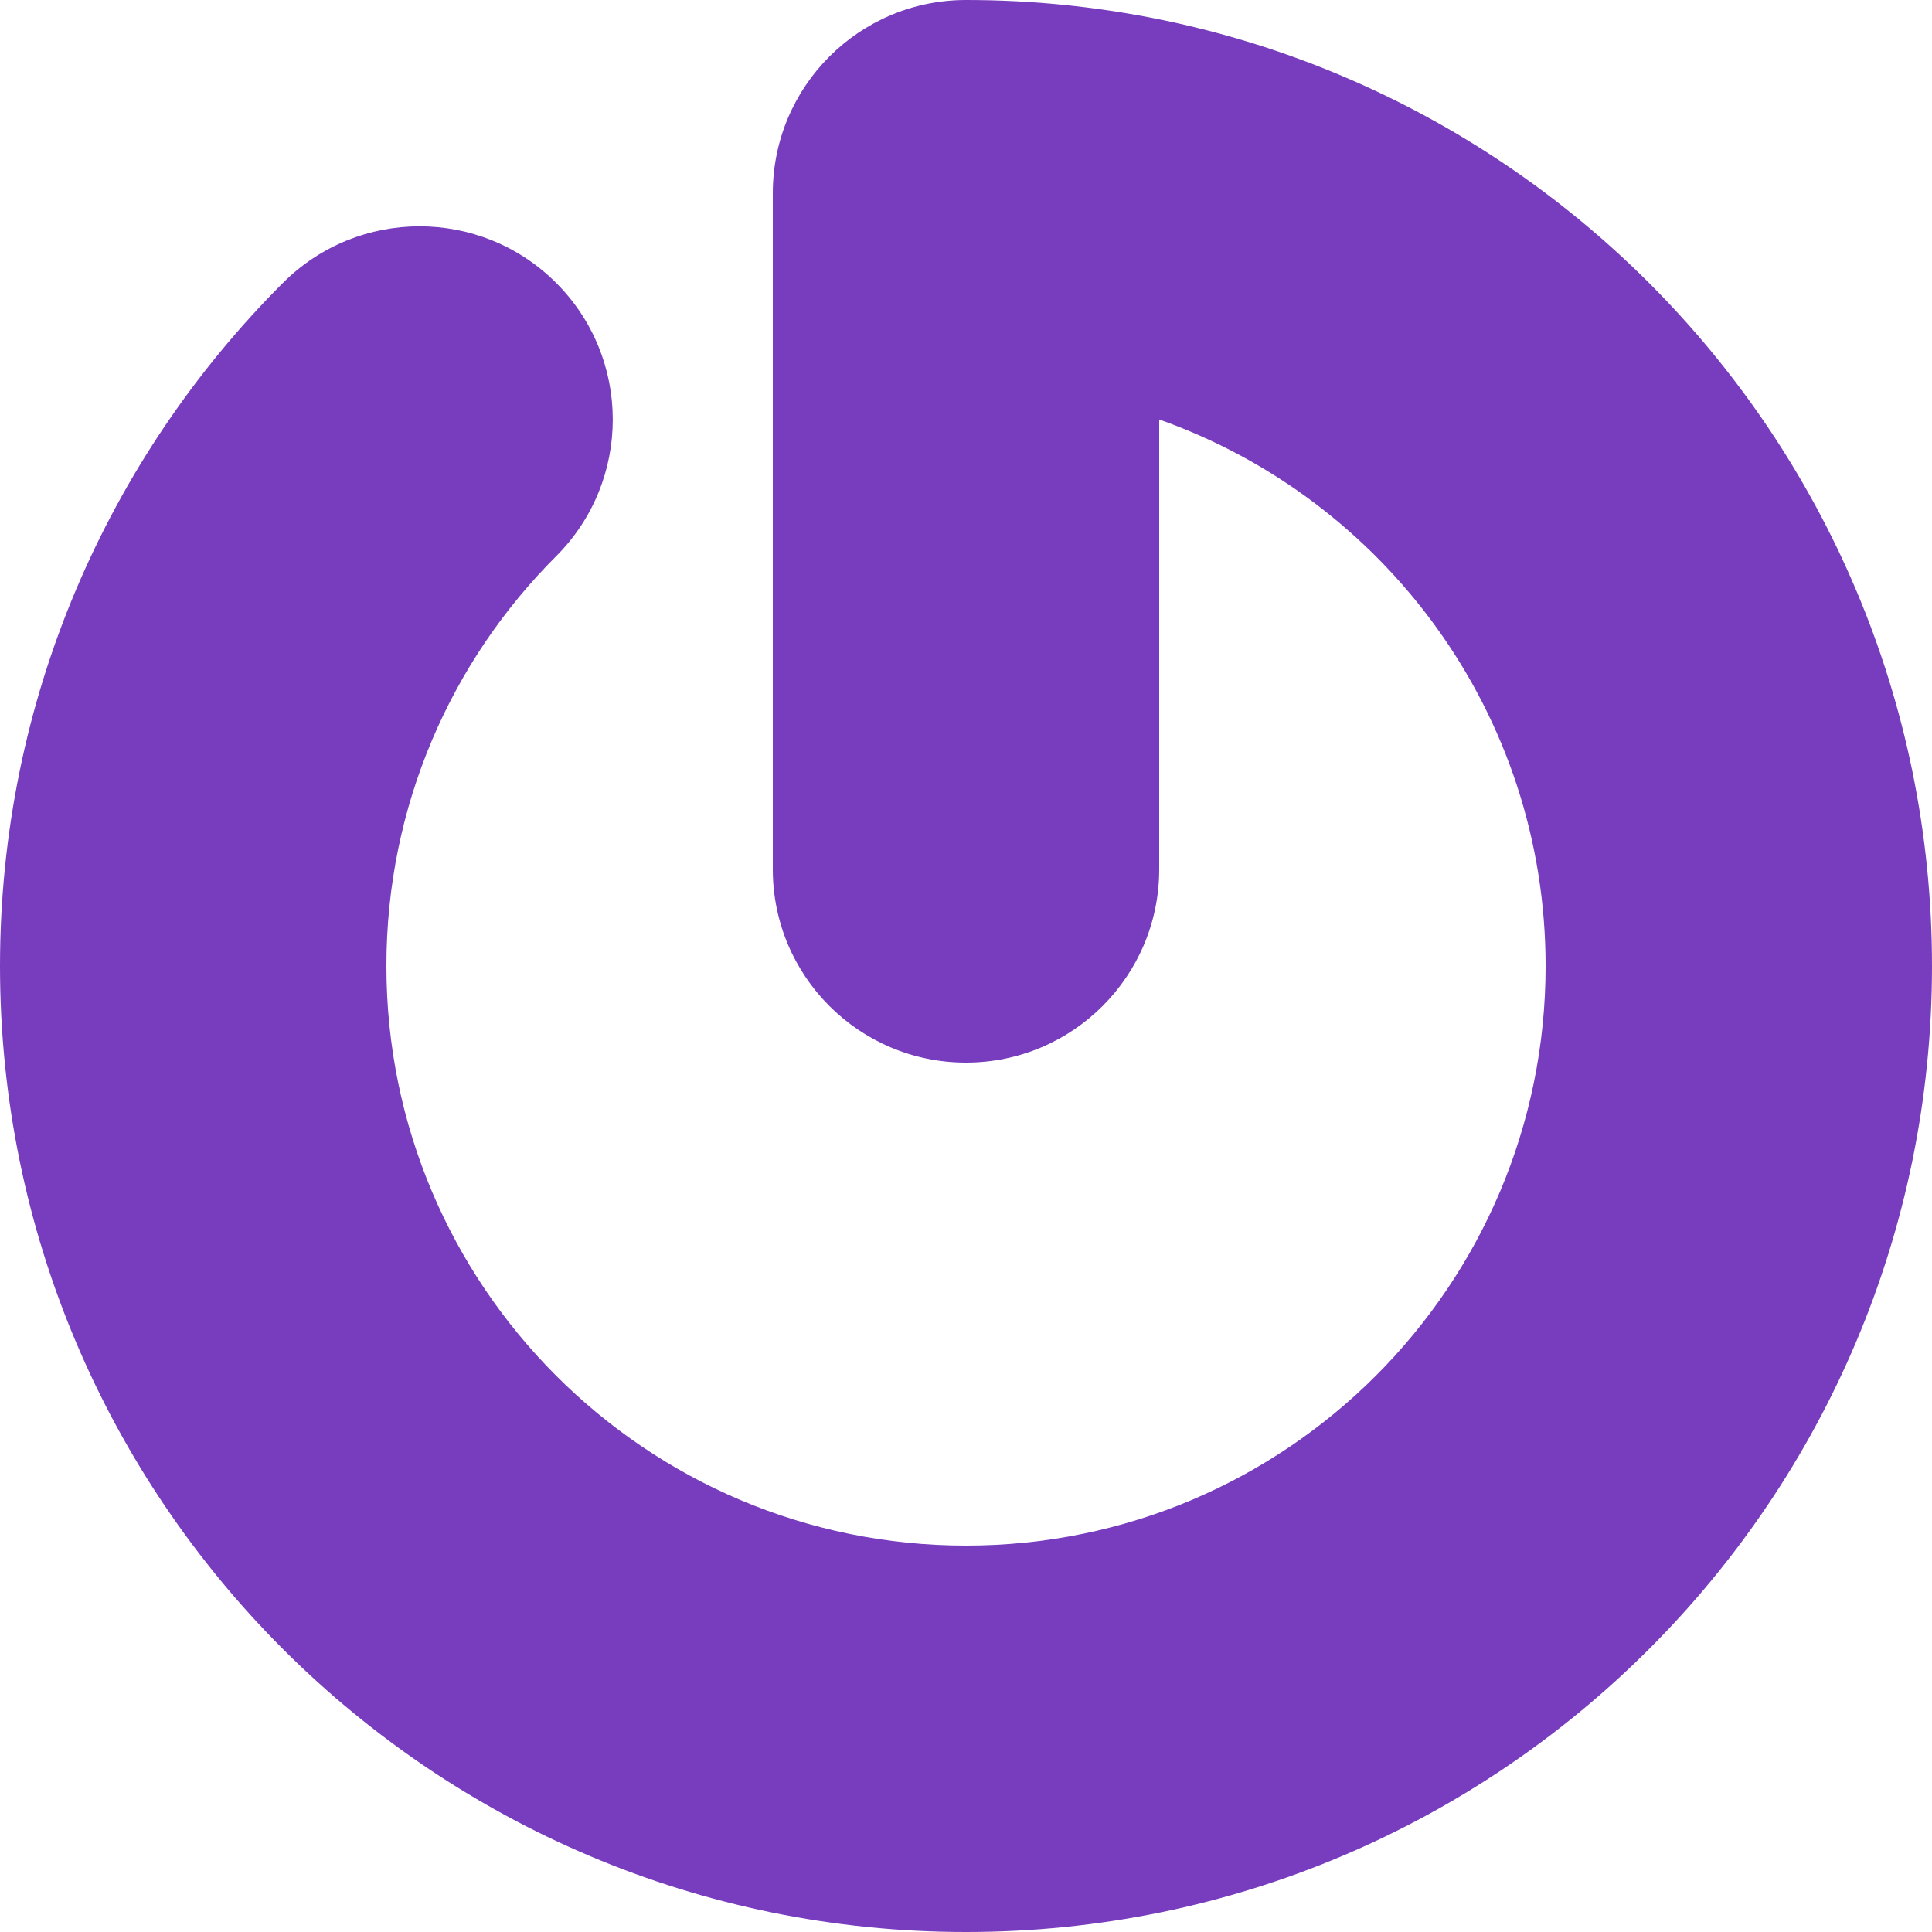 <?xml version="1.0" encoding="UTF-8" standalone="no"?>
<!DOCTYPE svg PUBLIC "-//W3C//DTD SVG 1.1//EN" "http://www.w3.org/Graphics/SVG/1.1/DTD/svg11.dtd">
<!-- Created with Vectornator (http://vectornator.io/) -->
<svg height="100%" stroke-miterlimit="10" style="fill-rule:nonzero;clip-rule:evenodd;stroke-linecap:round;stroke-linejoin:round;" version="1.1" viewBox="0 0 256 256" width="100%" xml:space="preserve" xmlns="http://www.w3.org/2000/svg" xmlns:xlink="http://www.w3.org/1999/xlink">
<defs/>
<g id="Untitled">
<path d="M128 0C113.856 0 102.4 11.456 102.4 25.6L102.4 115.2C102.4 129.328 113.856 140.8 128 140.8C142.144 140.8 153.6 129.328 153.6 115.2L153.6 55.584C183.424 66.144 204.8 94.56 204.8 128C204.8 170.4 170.4 204.8 128 204.8C85.6 204.8 51.2 170.4 51.2 128C51.2 106.784 59.792 87.584 73.696 73.696C83.696 63.696 83.696 47.488 73.696 37.488C63.696 27.488 47.488 27.488 37.488 37.488C14.336 60.64 0 92.64 0 128C0 198.688 57.312 256 128 256C198.688 256 256 198.688 256 128C256 57.312 198.688 0 128 0" fill="#783dbe" fill-rule="evenodd" opacity="1" stroke="none"/>
</g>
</svg>
